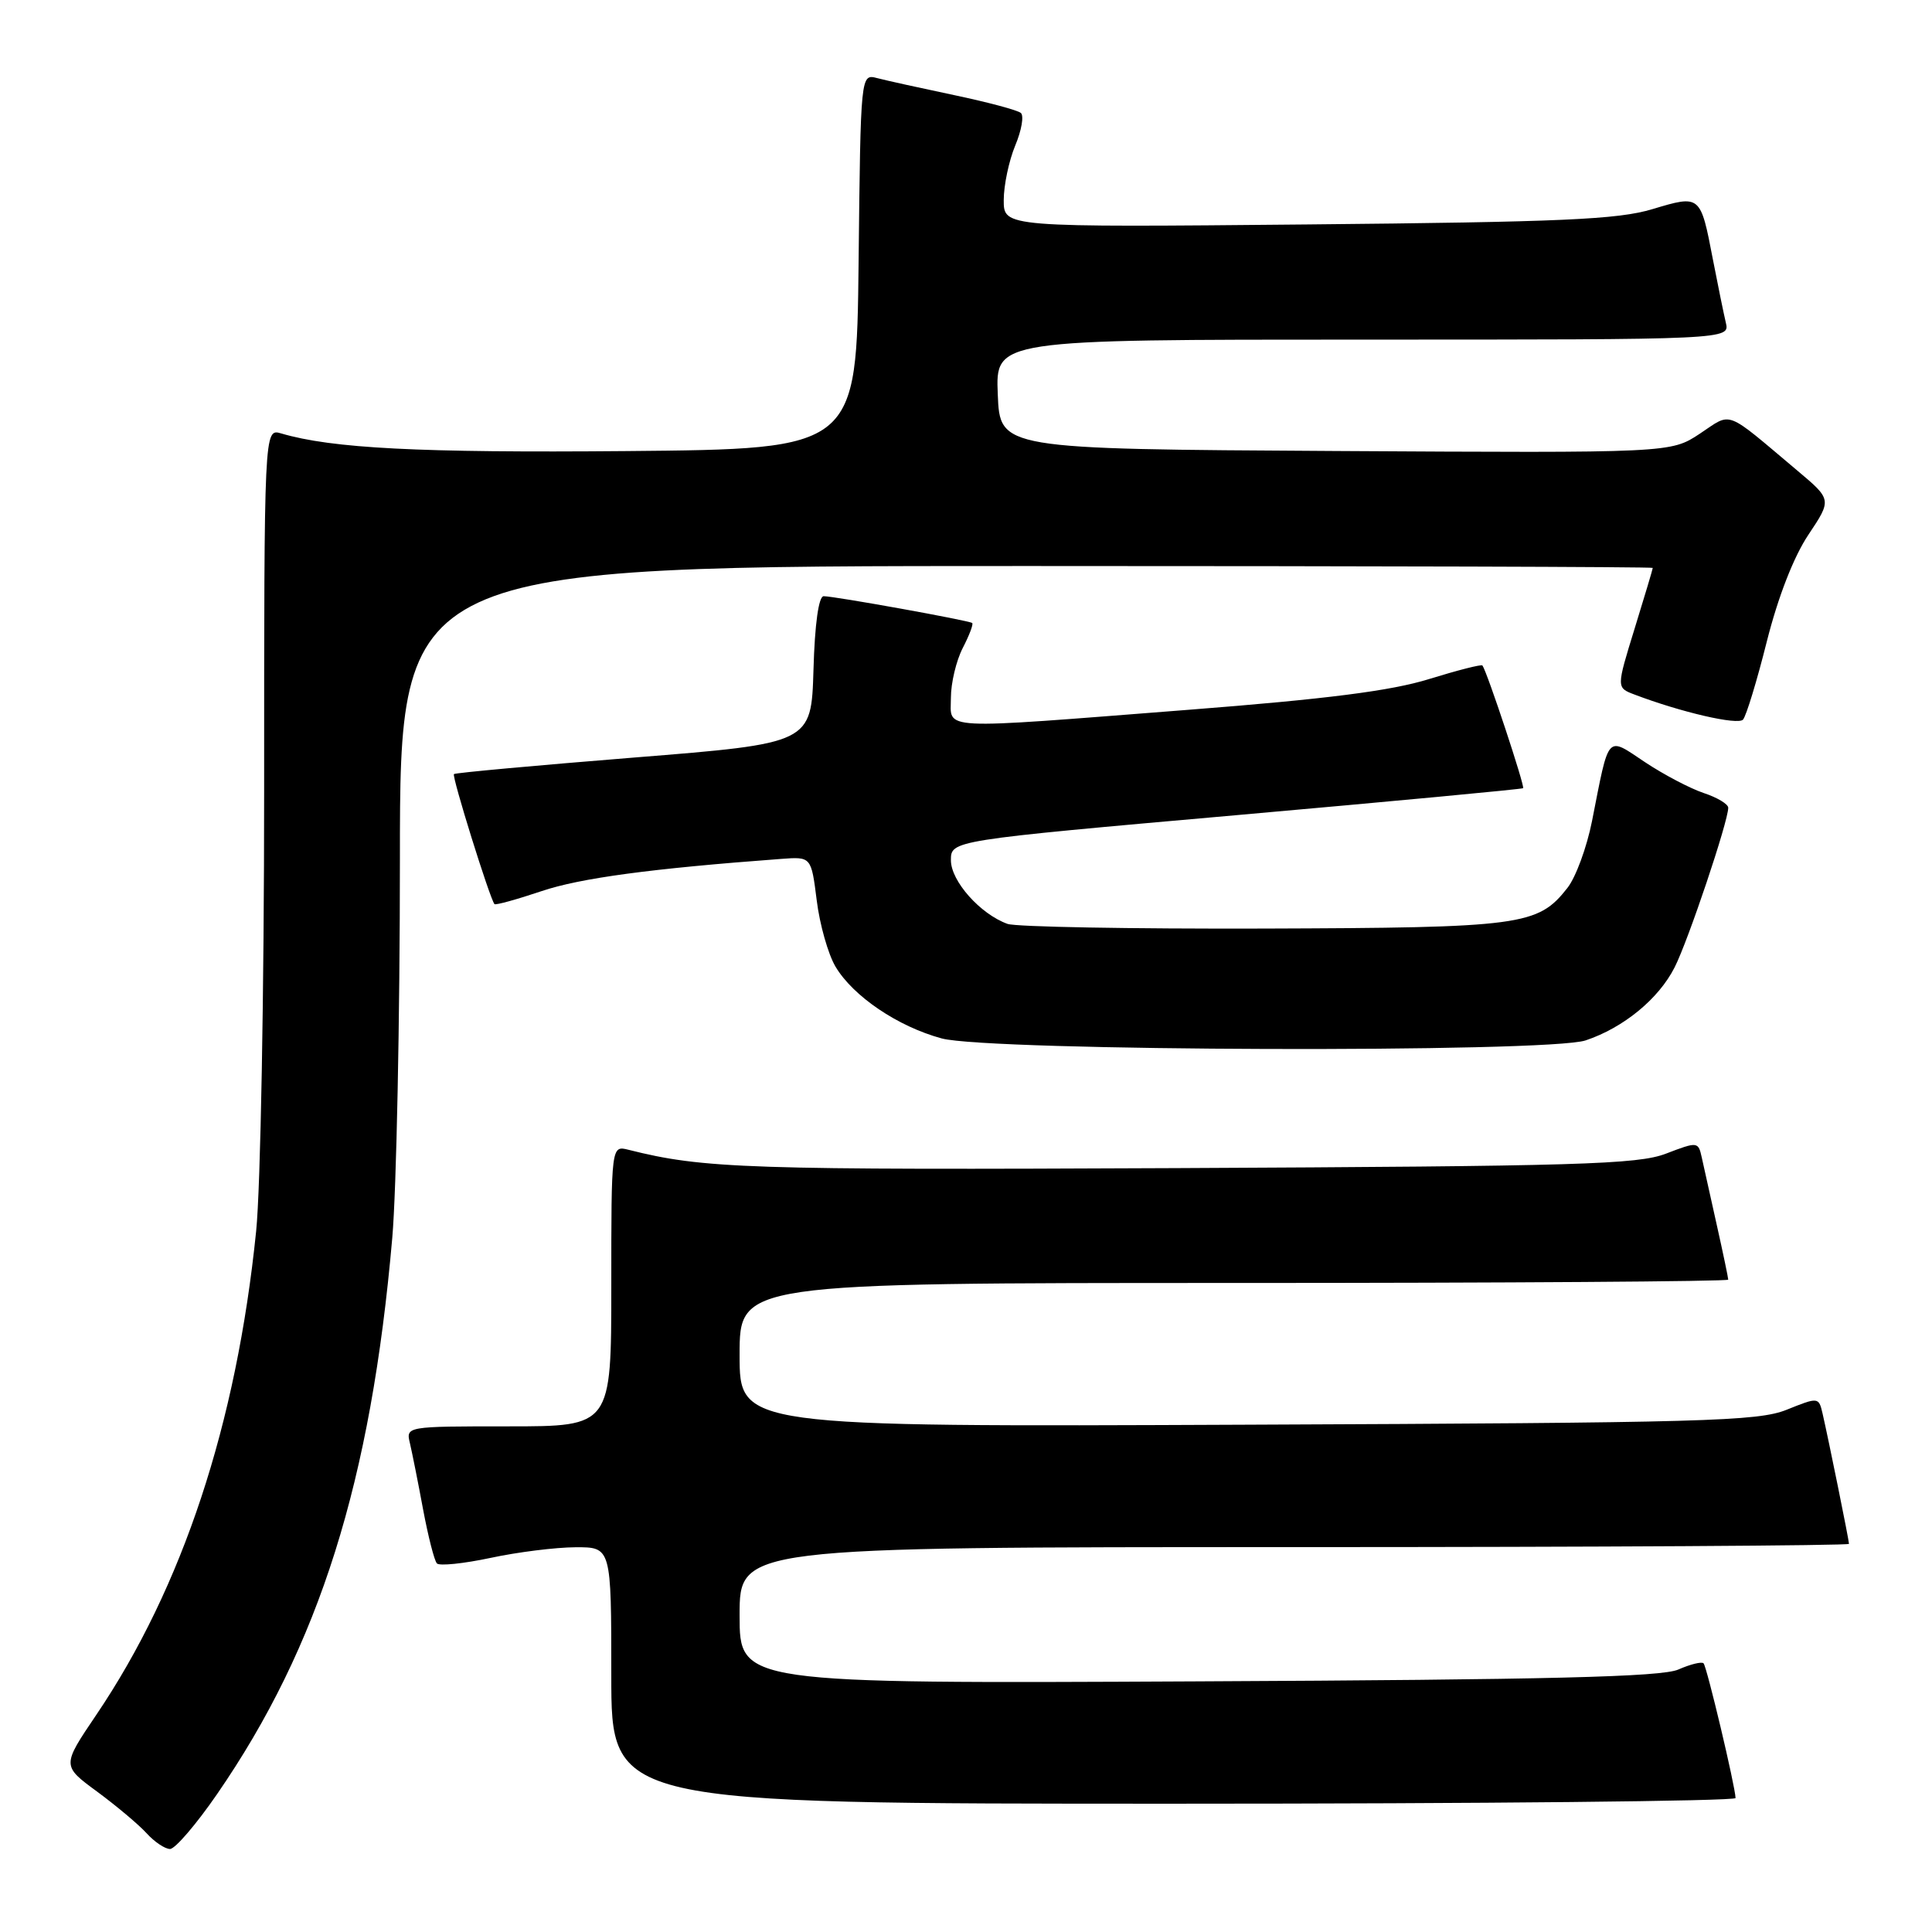 <?xml version="1.0" encoding="UTF-8" standalone="no"?>
<!DOCTYPE svg PUBLIC "-//W3C//DTD SVG 1.1//EN" "http://www.w3.org/Graphics/SVG/1.1/DTD/svg11.dtd" >
<svg xmlns="http://www.w3.org/2000/svg" xmlns:xlink="http://www.w3.org/1999/xlink" version="1.1" viewBox="0 0 256 256">
 <g >
 <path fill="currentColor"
d=" M 28.75 237.75 C 42.31 218.08 49.17 196.31 51.98 164.00 C 52.53 157.68 52.99 135.06 52.99 113.75 C 53.00 75.00 53.00 75.00 136.00 75.00 C 181.65 75.00 219.00 75.11 219.00 75.25 C 219.00 75.39 217.92 79.01 216.59 83.31 C 214.18 91.12 214.18 91.12 216.55 92.02 C 222.75 94.38 230.28 96.12 230.96 95.35 C 231.38 94.88 232.80 90.23 234.11 85.01 C 235.60 79.10 237.68 73.76 239.62 70.86 C 242.73 66.20 242.73 66.20 238.15 62.35 C 228.39 54.14 229.58 54.59 225.23 57.47 C 221.37 60.02 221.37 60.02 176.93 59.76 C 132.50 59.50 132.50 59.50 132.21 52.25 C 131.91 45.00 131.91 45.00 180.56 45.00 C 229.22 45.00 229.22 45.00 228.68 42.75 C 228.39 41.51 227.62 37.75 226.97 34.39 C 225.32 25.79 225.33 25.80 218.96 27.71 C 214.39 29.09 206.93 29.42 173.25 29.74 C 133.00 30.12 133.00 30.12 133.00 26.53 C 133.00 24.55 133.69 21.30 134.52 19.29 C 135.36 17.29 135.70 15.34 135.27 14.97 C 134.85 14.60 130.88 13.54 126.46 12.61 C 122.05 11.68 117.44 10.67 116.23 10.35 C 114.04 9.78 114.04 9.78 113.77 34.64 C 113.50 59.50 113.50 59.50 83.00 59.77 C 55.55 60.01 44.00 59.42 37.25 57.43 C 35.00 56.77 35.00 56.77 35.00 104.78 C 35.00 131.30 34.53 157.42 33.94 163.14 C 31.34 188.70 24.19 210.32 12.75 227.24 C 8.20 233.97 8.20 233.97 12.87 237.40 C 15.43 239.29 18.38 241.77 19.42 242.91 C 20.46 244.06 21.86 245.00 22.53 245.00 C 23.20 245.00 26.00 241.74 28.75 237.75 Z  M 229.97 238.25 C 229.92 236.65 226.16 220.82 225.73 220.40 C 225.48 220.15 223.98 220.52 222.39 221.22 C 220.17 222.20 205.36 222.57 158.75 222.79 C 98.00 223.09 98.00 223.09 98.00 214.04 C 98.00 205.00 98.00 205.00 171.50 205.00 C 211.93 205.00 245.00 204.80 245.00 204.57 C 245.00 204.08 242.29 190.73 241.50 187.30 C 240.99 185.11 240.94 185.11 236.74 186.80 C 232.92 188.33 225.83 188.53 165.25 188.78 C 98.00 189.07 98.00 189.07 98.00 179.53 C 98.00 170.00 98.00 170.00 163.50 170.00 C 199.53 170.00 229.00 169.80 229.00 169.56 C 229.00 169.32 228.32 166.06 227.48 162.31 C 226.65 158.57 225.75 154.54 225.49 153.36 C 225.03 151.27 224.93 151.26 220.76 152.86 C 217.02 154.30 209.17 154.53 156.00 154.78 C 98.90 155.04 93.24 154.86 83.27 152.35 C 81.00 151.78 81.00 151.78 81.00 170.39 C 81.00 189.00 81.00 189.00 67.39 189.00 C 53.79 189.00 53.78 189.00 54.32 191.25 C 54.61 192.49 55.40 196.43 56.06 200.00 C 56.73 203.57 57.55 206.79 57.89 207.16 C 58.22 207.52 61.42 207.19 65.00 206.43 C 68.58 205.66 73.64 205.03 76.25 205.02 C 81.00 205.00 81.00 205.00 81.00 222.00 C 81.00 239.00 81.00 239.00 155.50 239.00 C 196.48 239.00 229.99 238.66 229.97 238.25 Z  M 210.10 137.86 C 215.12 136.18 219.77 132.37 221.89 128.19 C 223.69 124.66 229.00 108.84 229.00 107.03 C 229.00 106.55 227.54 105.67 225.75 105.08 C 223.96 104.48 220.47 102.65 218.00 101.01 C 212.81 97.56 213.27 97.04 210.95 108.80 C 210.26 112.27 208.80 116.26 207.68 117.67 C 203.77 122.65 201.66 122.93 167.36 123.04 C 149.84 123.09 134.60 122.82 133.50 122.42 C 129.90 121.13 126.00 116.75 126.00 113.99 C 126.00 111.36 126.00 111.36 163.75 108.02 C 184.51 106.18 201.64 104.57 201.82 104.44 C 202.09 104.23 197.06 89.04 196.43 88.18 C 196.30 88.00 193.11 88.82 189.35 89.98 C 184.34 91.54 175.78 92.63 157.50 94.05 C 123.78 96.68 126.00 96.79 126.00 92.45 C 126.00 90.50 126.71 87.53 127.57 85.86 C 128.44 84.18 129.00 82.70 128.82 82.55 C 128.42 82.22 110.59 79.00 109.14 79.00 C 108.48 79.00 107.96 82.67 107.79 88.75 C 107.50 98.50 107.50 98.50 84.00 100.38 C 71.07 101.42 60.34 102.40 60.15 102.57 C 59.84 102.84 64.89 119.03 65.52 119.80 C 65.66 119.96 68.46 119.19 71.76 118.08 C 76.90 116.35 86.23 115.09 103.50 113.81 C 107.49 113.51 107.49 113.51 108.22 119.30 C 108.61 122.48 109.73 126.43 110.70 128.07 C 113.03 132.01 118.98 136.03 124.79 137.60 C 131.13 139.30 205.11 139.53 210.10 137.86 Z "/>
</g>
</svg>